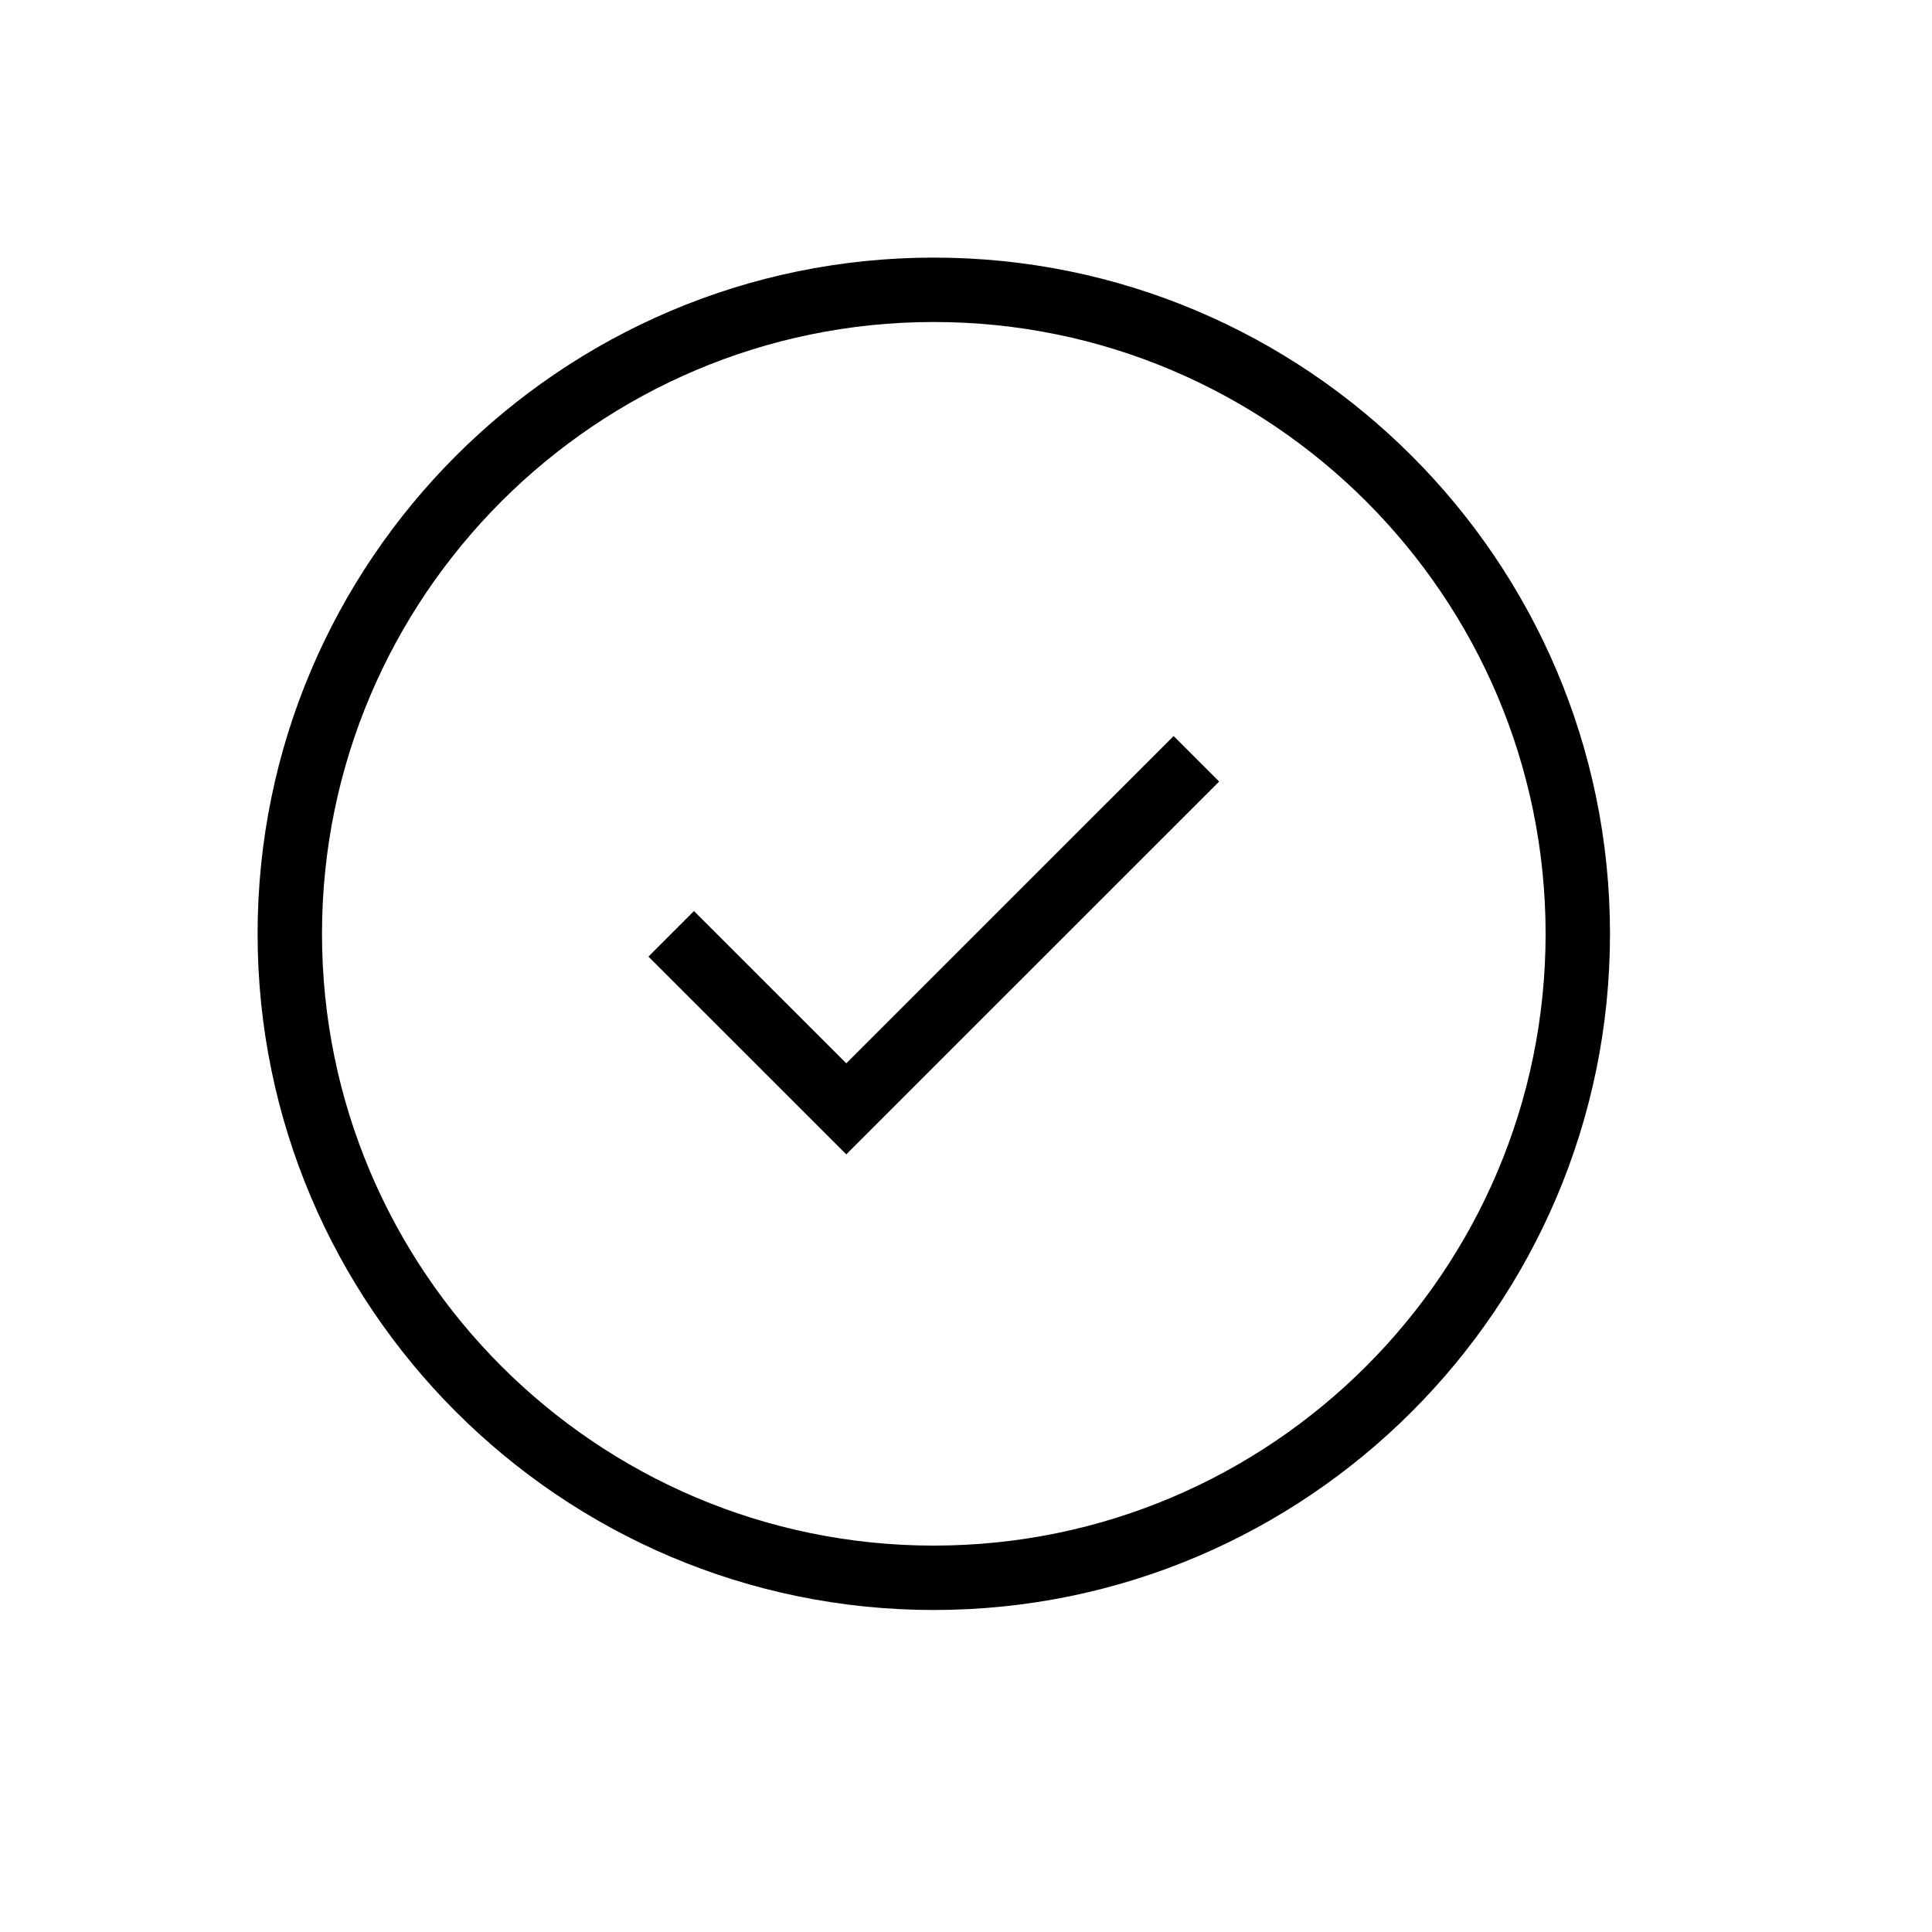 <svg xmlns="http://www.w3.org/2000/svg" width="30" height="30" viewBox="0 0 30 30">
  <path fill-rule="evenodd" d="M14.5,4 C20.29,4 25,8.71 25,14.5 C25,20.29 20.29,25 14.5,25 C8.71,25 4,20.29 4,14.5 C4,8.71 8.71,4 14.5,4 Z M14.5,5 C9.262,5 5,9.262 5,14.5 C5,19.738 9.262,24 14.5,24 C19.738,24 24,19.738 24,14.5 C24,9.262 19.738,5 14.5,5 Z M18.224,11.429 L18.931,12.136 L13.141,17.925 L10.069,14.854 L10.776,14.147 L13.141,16.511 L18.224,11.429 Z"/>
</svg>
